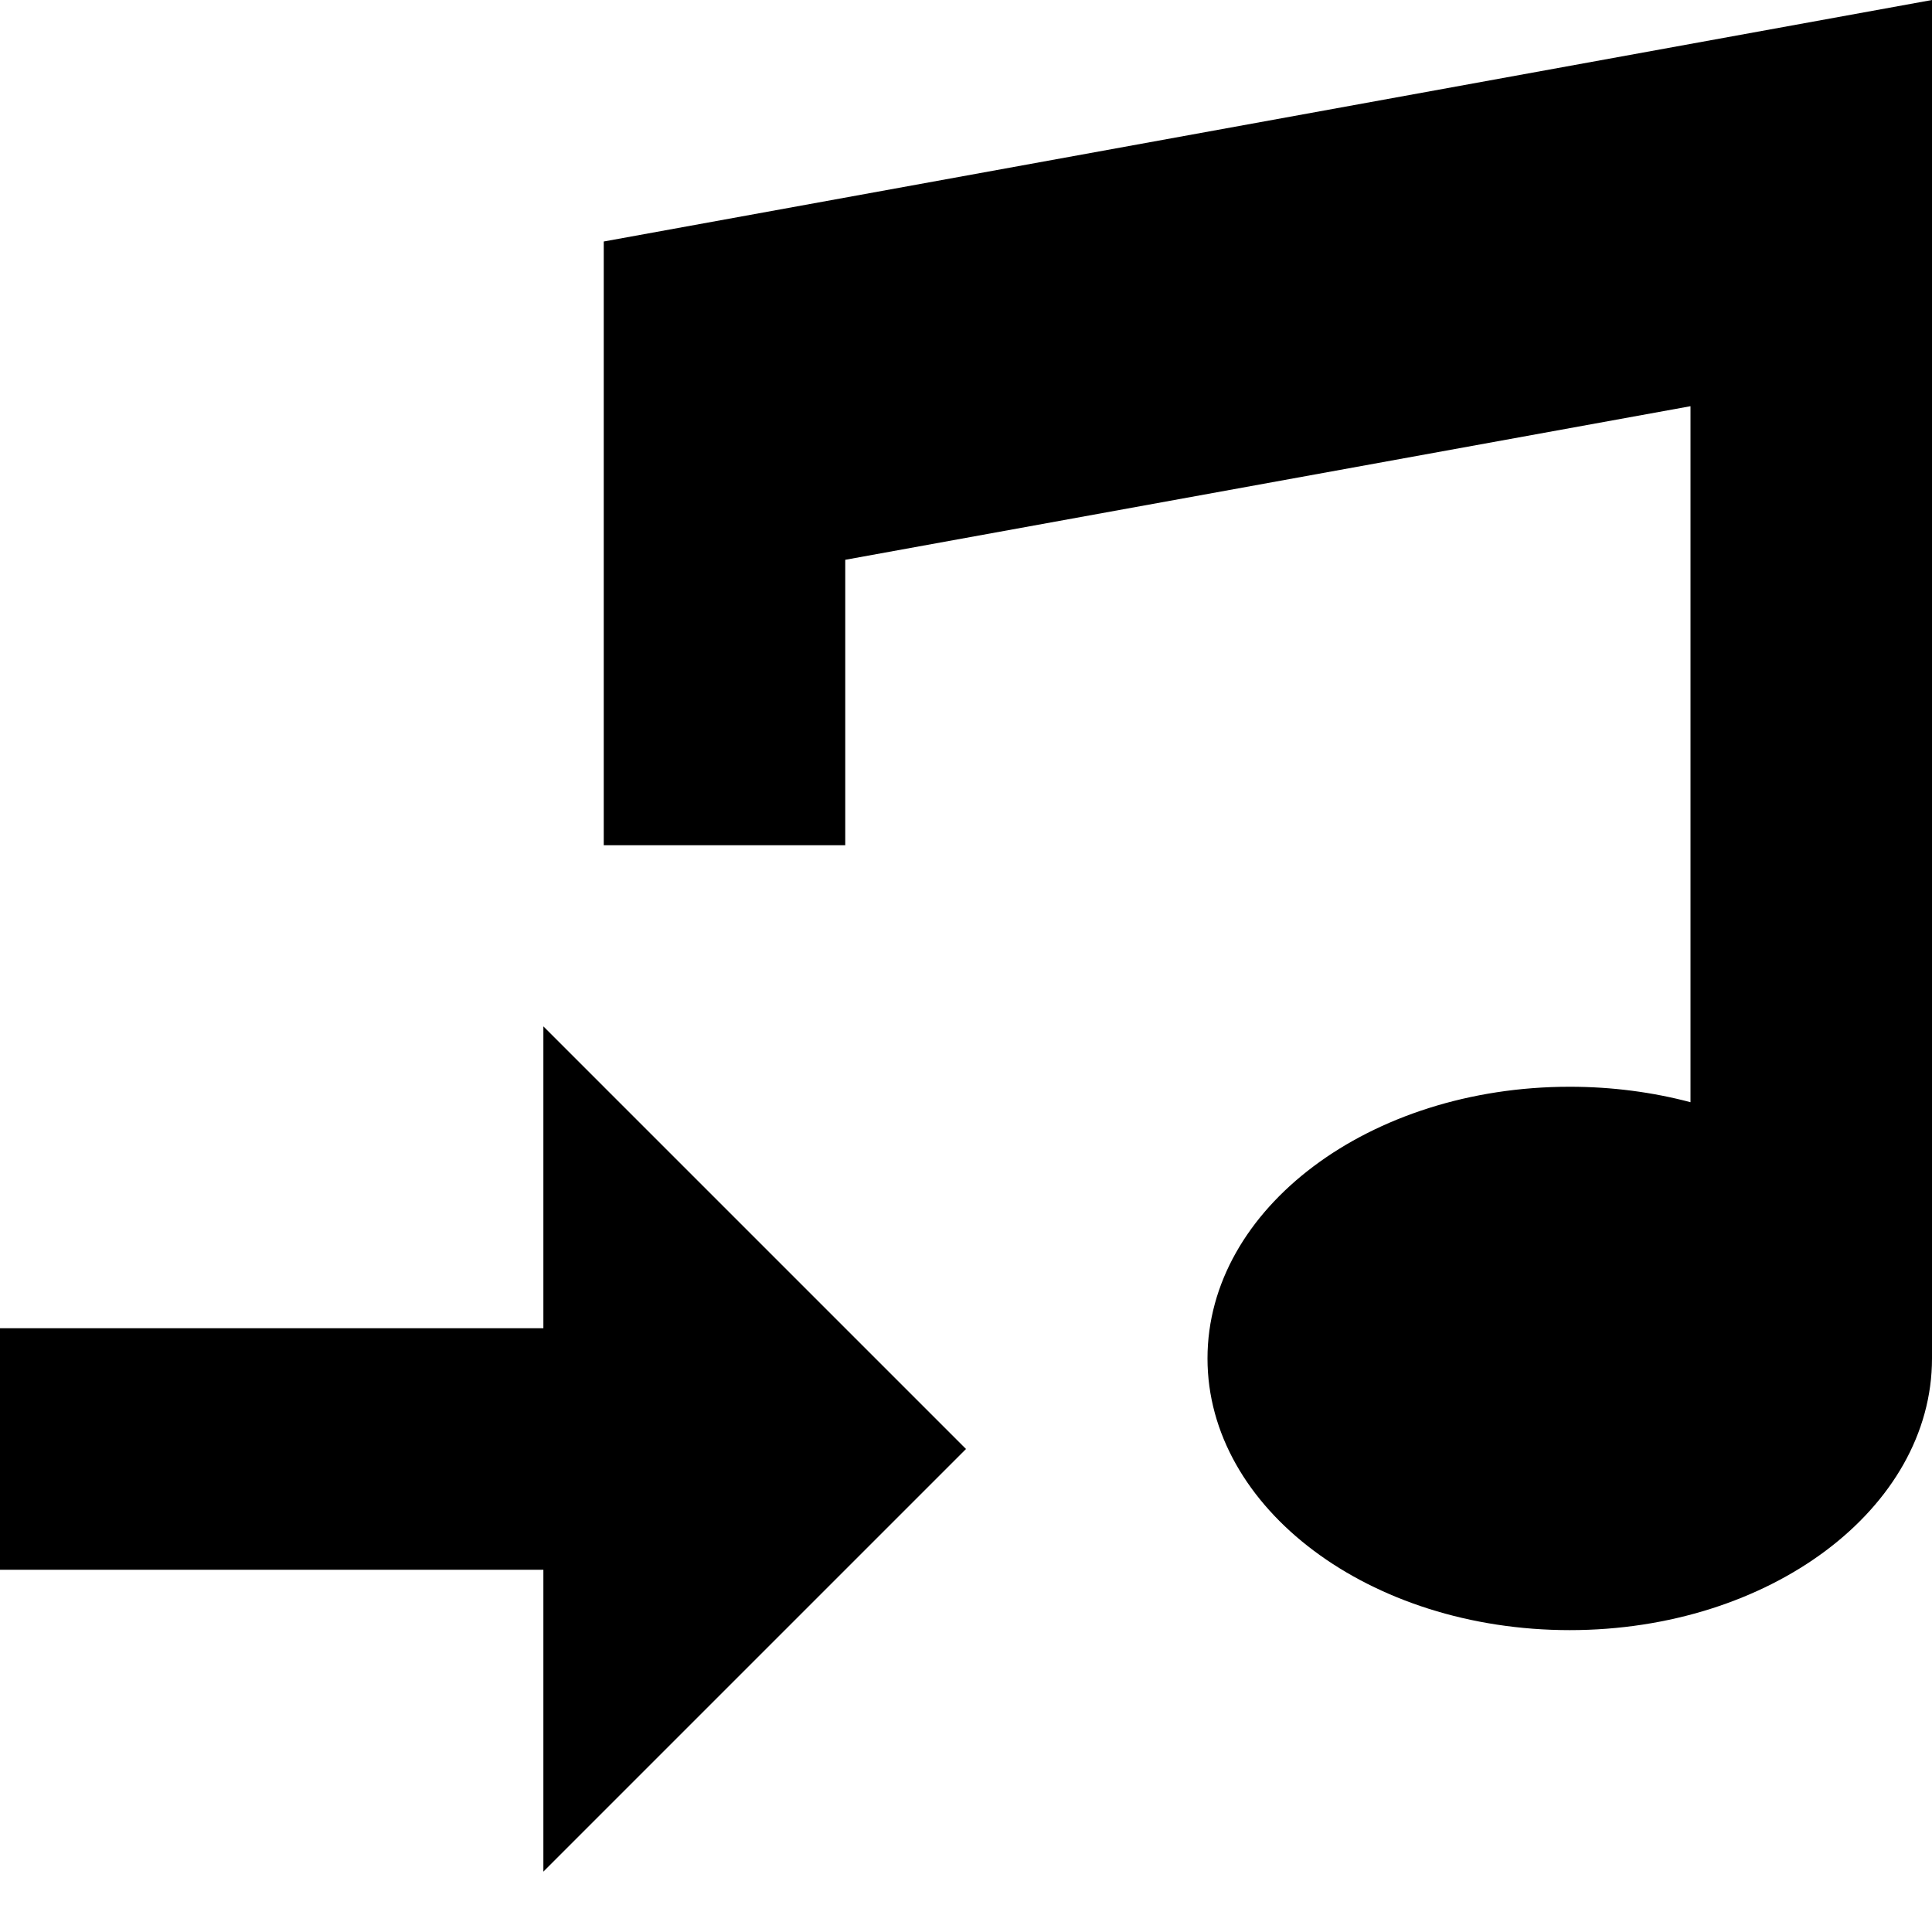 <svg xmlns="http://www.w3.org/2000/svg" width="16" height="16" fill="currentColor" viewBox="0 0 16 16">
  <path d="m5 2 11-2v11.25c0 1.243-1.343 2.25-3 2.25s-3-1.007-3-2.25S11.343 9 13 9c.35 0 .687.045 1 .128V3.364L7 4.636V7H5V2Zm-.5 13.5V13H0v-2h4.5V8.5L8 12l-3.5 3.5Z"/>
</svg>

